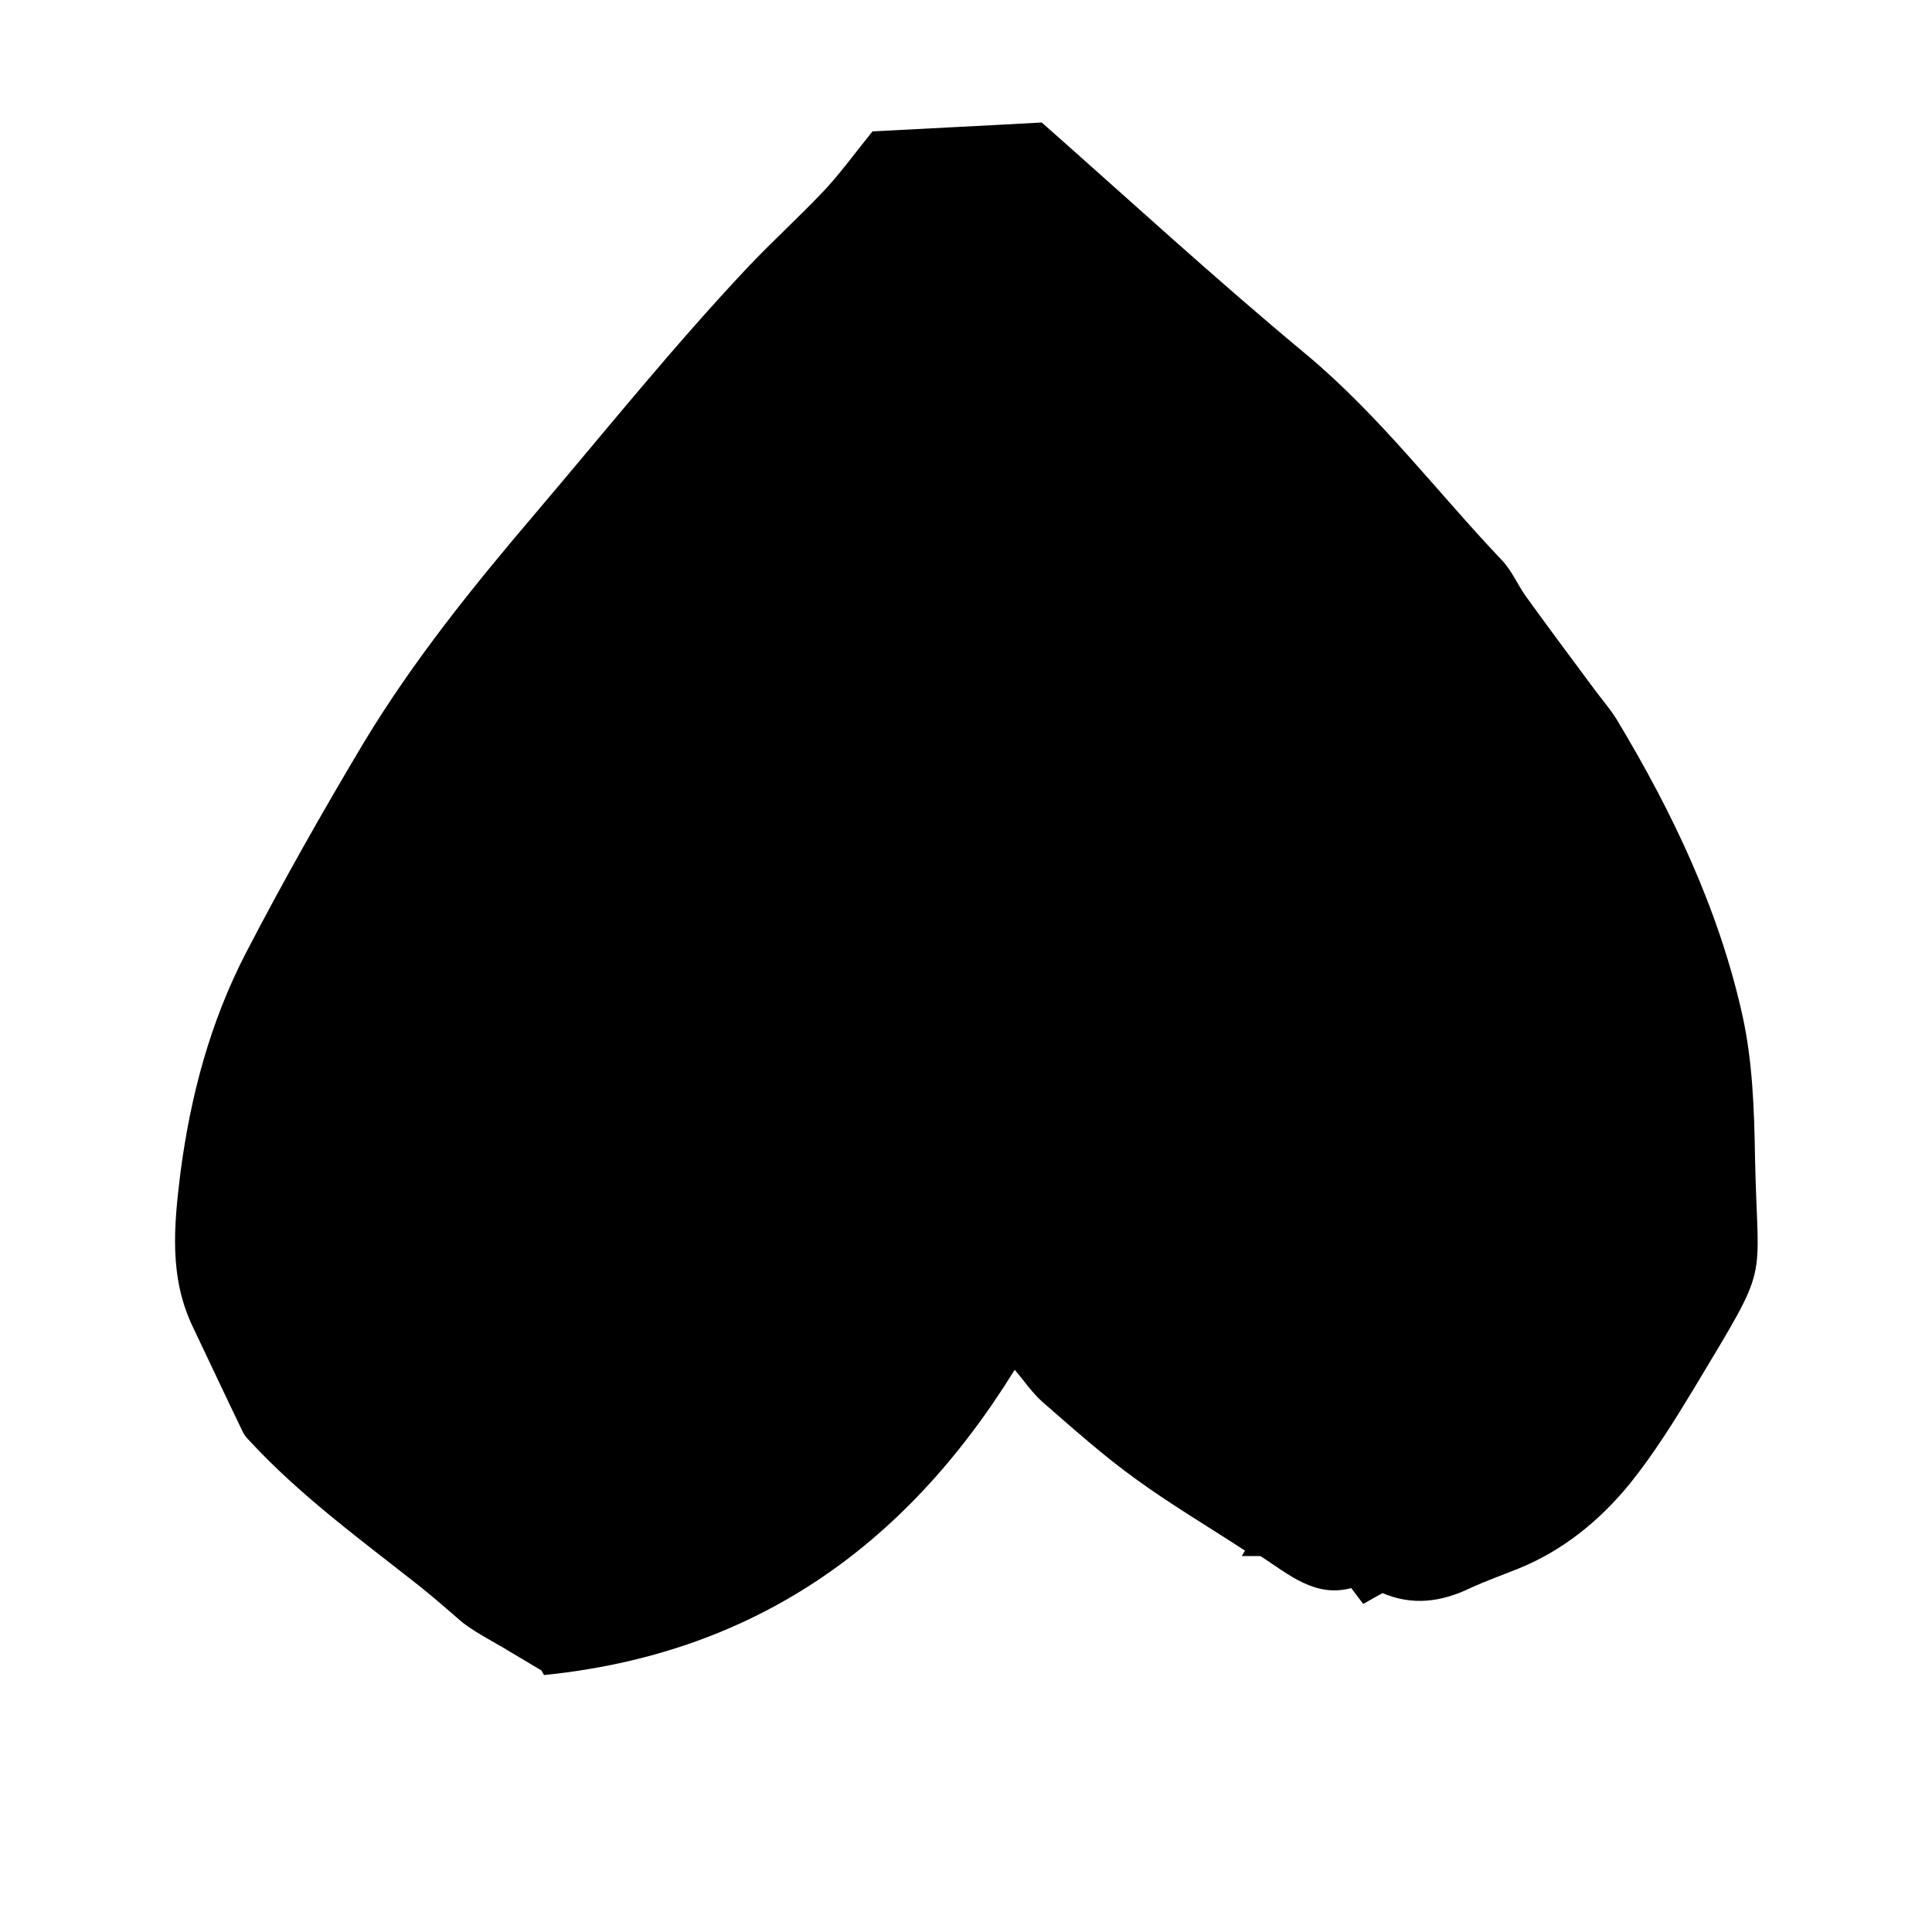 <?xml version="1.0" encoding="utf-8"?>
<!-- Generator: Adobe Illustrator 23.0.1, SVG Export Plug-In . SVG Version: 6.00 Build 0)  -->
<svg version="1.1" id="Layer_1" xmlns="http://www.w3.org/2000/svg" xmlns:xlink="http://www.w3.org/1999/xlink" x="0px" y="0px"
	 viewBox="0 0 500 500" style="enable-background:new 0 0 500 500;" xml:space="preserve">
<path d="M357.8,412.3c-1.8,1-3.1,1.7-5,2.8c-0.9-1.2-1.8-2.4-3.1-4.1c-9.4,2.5-16.1-3.5-23.5-8.3c-1.5,0-3.2,0-4.8,0
	c0.3-0.5,0.5-0.9,0.8-1.4c-9.5-6.2-19.3-12-28.5-18.7c-8.3-6-16-12.9-23.7-19.6c-2.8-2.4-4.9-5.6-7.4-8.5
	c-28.8,46.6-68.5,73.6-121.8,79c-0.2-0.4-0.5-0.8-0.7-1.2c-3.5-2.1-6.9-4.1-10.4-6.2c-3.5-2-7-3.9-10-6.2c-3.5-3-7-6.1-10.6-9
	c-15.3-12.1-31.2-23.6-44.5-38c-0.7-0.7-1.4-1.5-1.8-2.4c-4.3-8.9-8.5-17.9-12.8-26.9c-6.3-13-5-26.3-3.3-40.1
	c2.6-19.9,7.7-39,16.9-56.8c9.6-18.5,19.9-36.7,30.6-54.6c12.8-21.2,28.3-40.4,44.4-59.3c18.1-21.3,35.6-43.1,54.8-63.5
	c6.5-6.9,13.5-13.2,20-20.1c4-4.3,7.5-9.1,12.4-15.2c13-0.7,27.7-1.4,43.8-2.3c22.2,19.6,44.7,40.3,68.3,59.9
	c19.1,15.9,33.9,35.6,50.8,53.4c2.5,2.6,4,6.2,6.1,9.2c6,8.3,12.1,16.5,18.2,24.7c1.8,2.4,3.8,4.7,5.4,7.3
	c14.4,23.9,26.4,49.1,32.5,76.4c2.7,12.1,3.1,24.8,3.3,37.2c0.7,33.8,4.2,26.1-15.6,59.2c-5.2,8.6-10.6,17.3-16.9,25.1
	c-7.7,9.4-17.1,17.1-28.6,21.8c-4.2,1.7-8.5,3.2-12.6,5.1C373,414.6,365.6,415.6,357.8,412.3L357.8,412.3z"/>
</svg>
